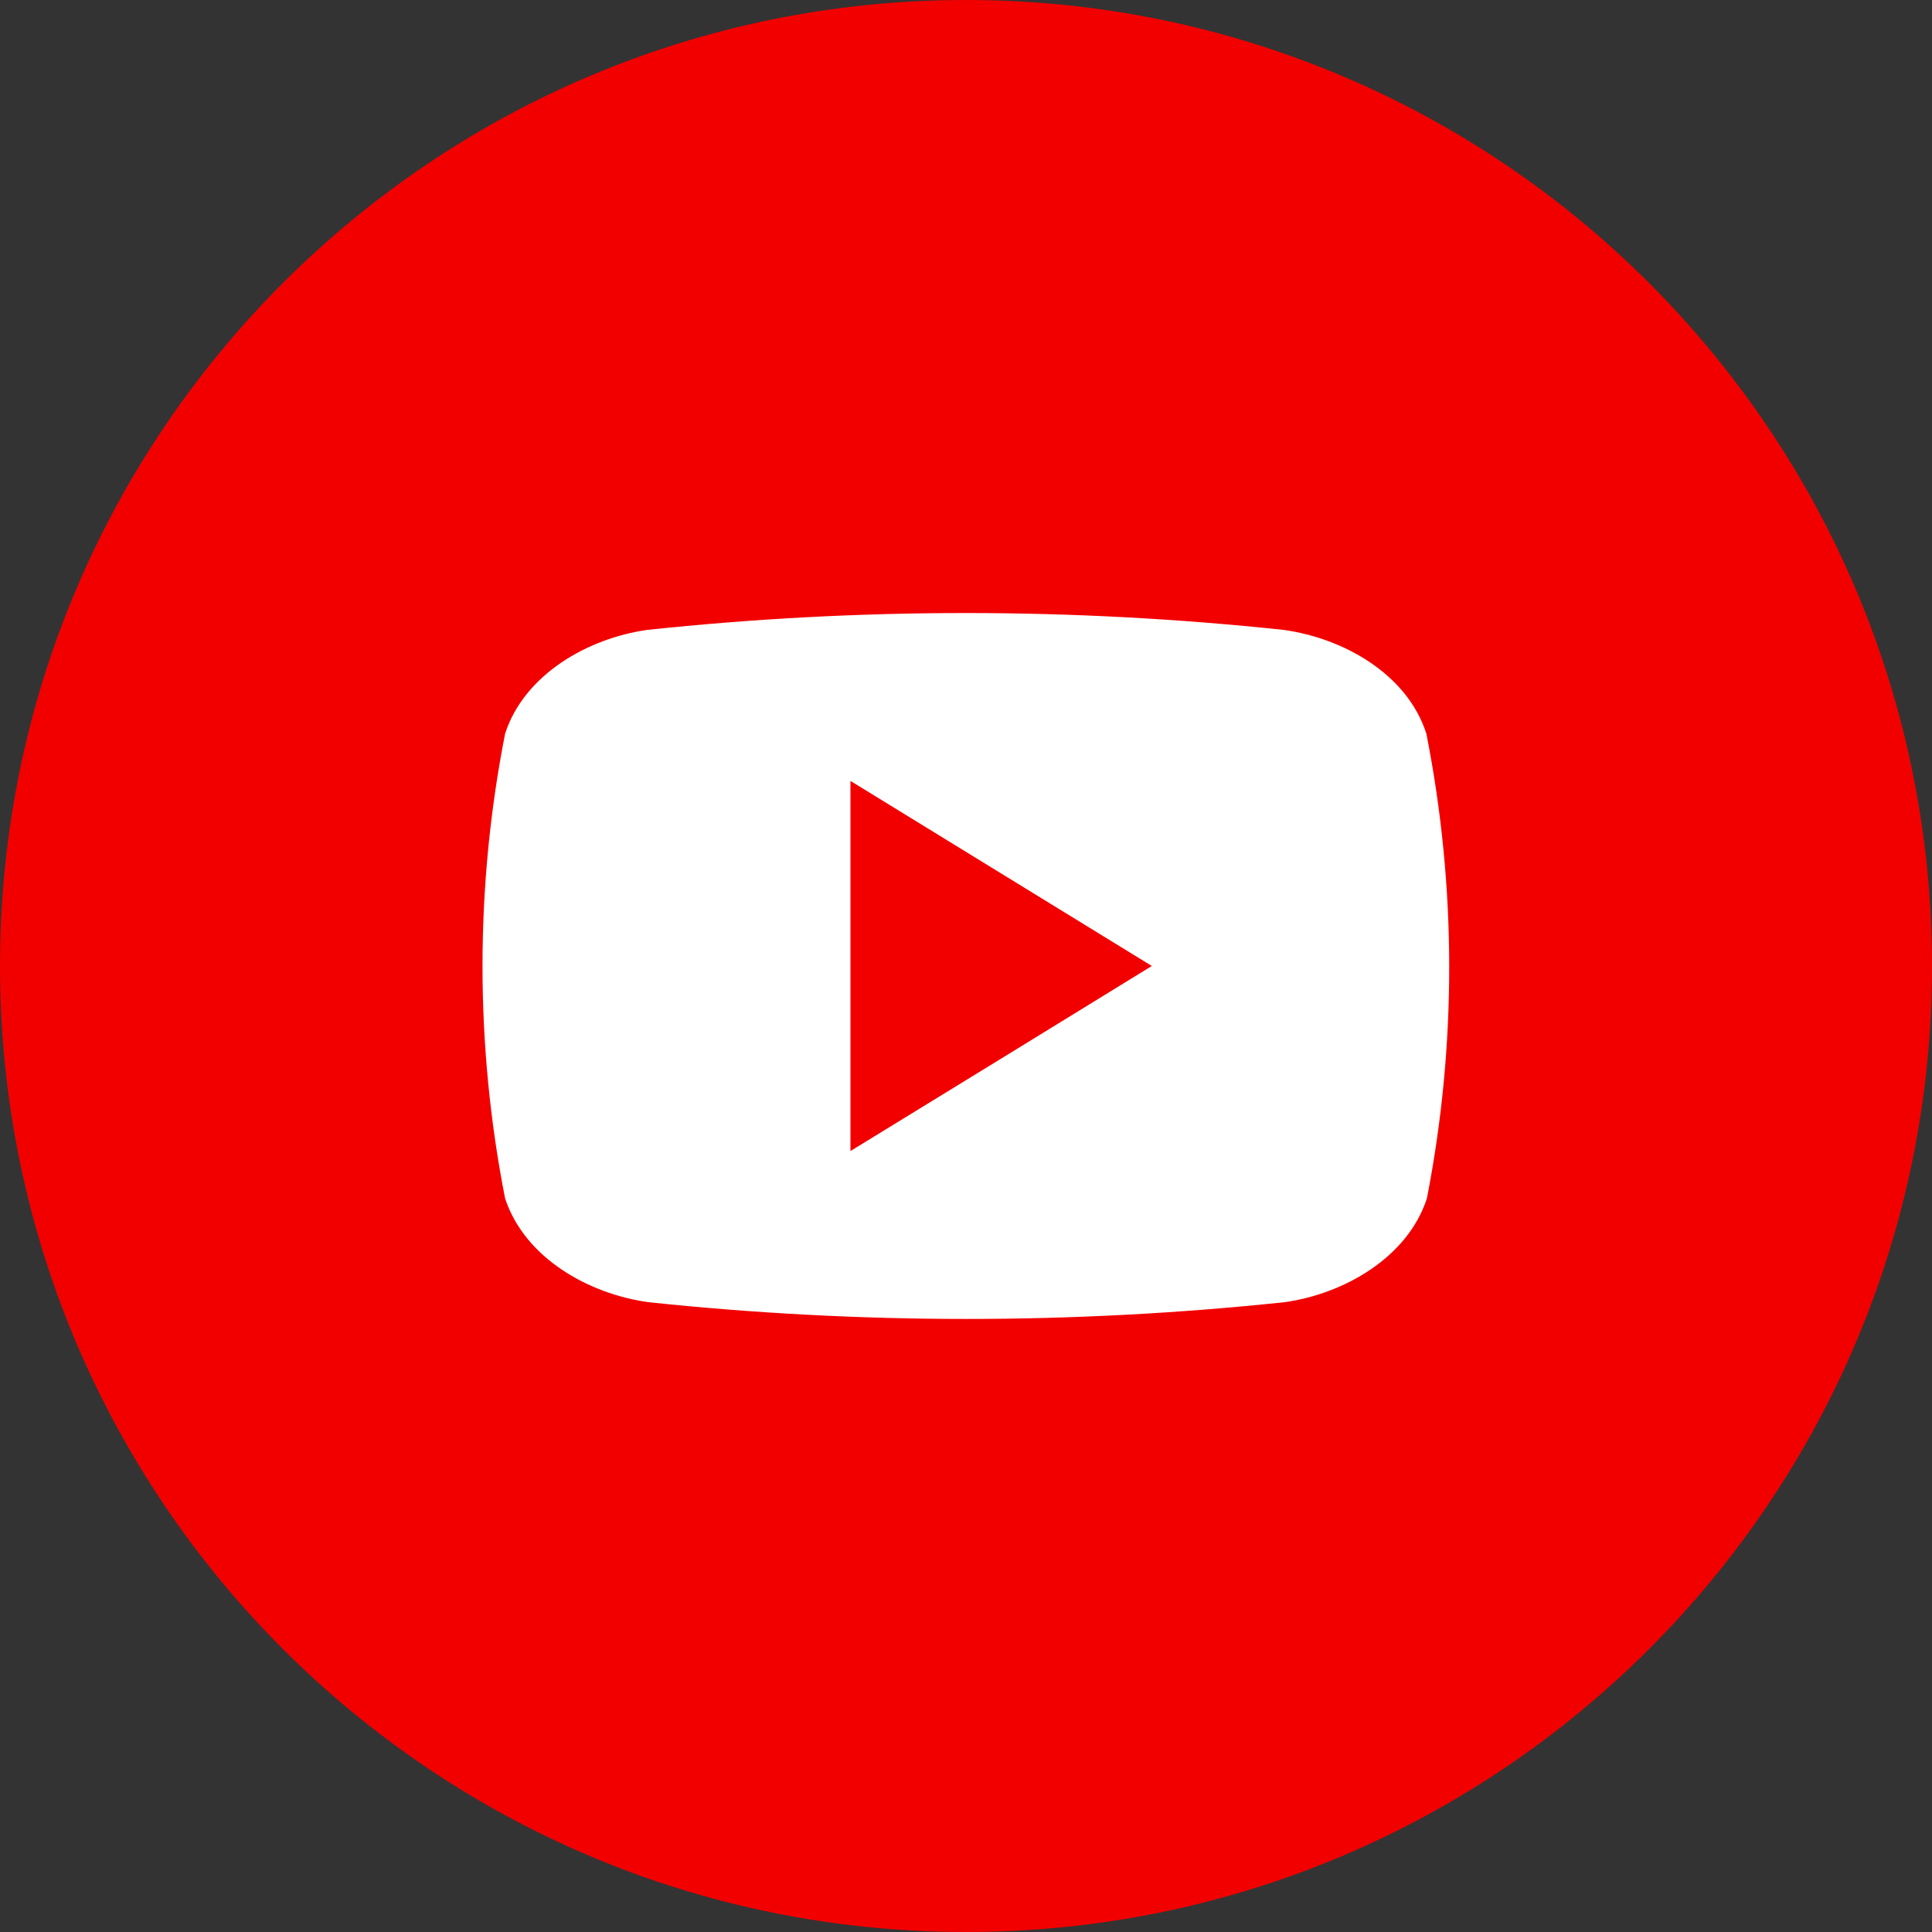 <svg width="100" height="100" viewBox="0 0 100 100" fill="none" xmlns="http://www.w3.org/2000/svg">
<rect x="0" y="0" width="100" height="100" fill="#333333" stroke="none"/>
<g clip-path="url(#clip0_3514_15158)">
<path d="M50 100C77.614 100 100 77.614 100 50C100 22.386 77.614 0 50 0C22.386 0 0 22.386 0 50C0 77.614 22.386 100 50 100Z" fill="#F20000"/>
<path d="M73.828 37.972C72.828 34.867 69.519 33.032 66.447 32.604C55.495 31.439 44.451 31.439 33.499 32.604C30.453 33.032 27.144 34.893 26.144 37.972C24.585 45.916 24.585 54.087 26.144 62.032C27.17 65.13 30.48 66.972 33.552 67.4C44.504 68.558 55.547 68.558 66.499 67.4C69.545 66.972 72.855 65.104 73.855 62.032C75.405 54.086 75.396 45.914 73.828 37.972ZM44.019 59.578V40.42L59.618 49.999C54.361 53.229 49.256 56.374 44.019 59.578Z" fill="white"/>
</g>
<defs>
<clipPath id="clip0_3514_15158">
<rect width="100" height="100" fill="white"/>
</clipPath>
</defs>
</svg>
